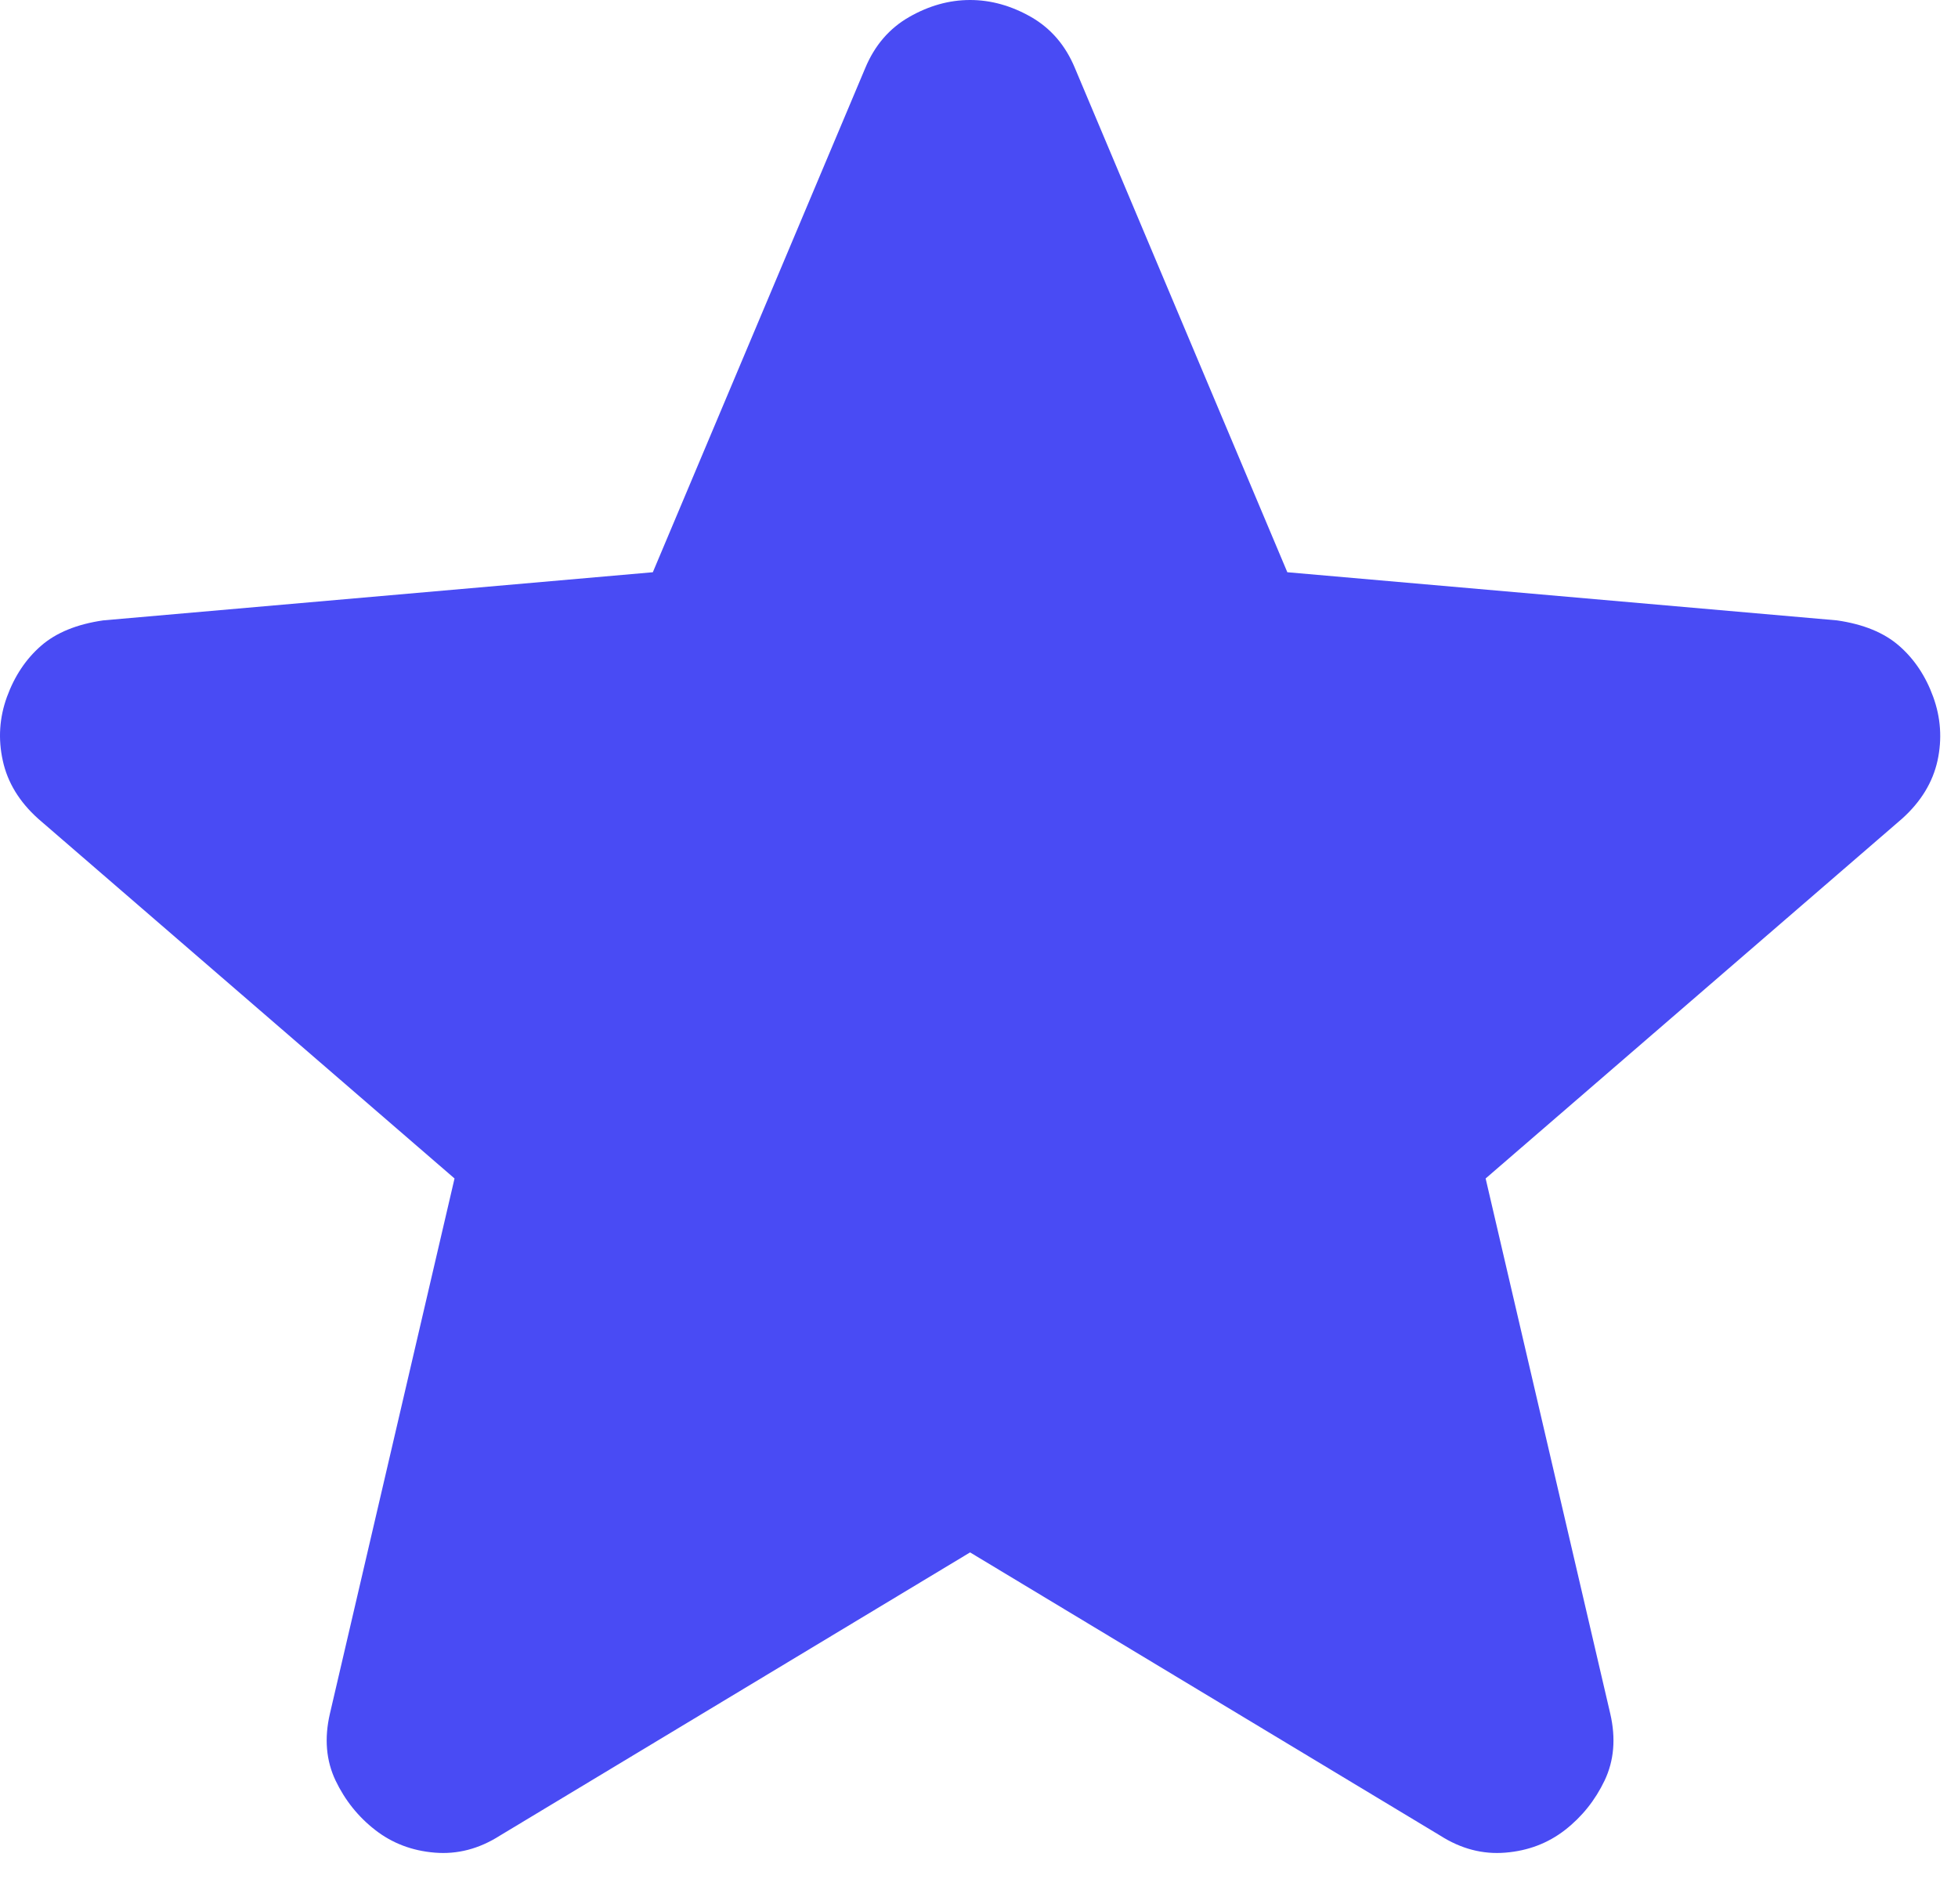 <svg width="36" height="35" viewBox="0 0 36 35" fill="none" xmlns="http://www.w3.org/2000/svg">
<path d="M17.836 28.542L9.19 33.75C8.808 33.993 8.409 34.097 7.992 34.062C7.576 34.028 7.211 33.889 6.899 33.646C6.586 33.403 6.343 33.099 6.169 32.735C5.996 32.37 5.961 31.962 6.065 31.51L8.357 21.667L0.701 15.052C0.354 14.74 0.137 14.383 0.051 13.983C-0.037 13.585 -0.011 13.194 0.128 12.812C0.267 12.431 0.475 12.118 0.753 11.875C1.031 11.632 1.413 11.476 1.899 11.406L12.003 10.521L15.909 1.25C16.083 0.833 16.352 0.521 16.717 0.312C17.081 0.104 17.454 0 17.836 0C18.218 0 18.592 0.104 18.957 0.312C19.321 0.521 19.59 0.833 19.763 1.25L23.669 10.521L33.774 11.406C34.26 11.476 34.642 11.632 34.919 11.875C35.197 12.118 35.406 12.431 35.544 12.812C35.683 13.194 35.71 13.585 35.624 13.983C35.536 14.383 35.319 14.74 34.972 15.052L27.315 21.667L29.607 31.51C29.711 31.962 29.676 32.37 29.503 32.735C29.329 33.099 29.086 33.403 28.774 33.646C28.461 33.889 28.097 34.028 27.68 34.062C27.263 34.097 26.864 33.993 26.482 33.75L17.836 28.542Z" fill="#494BF4"/>
</svg>
